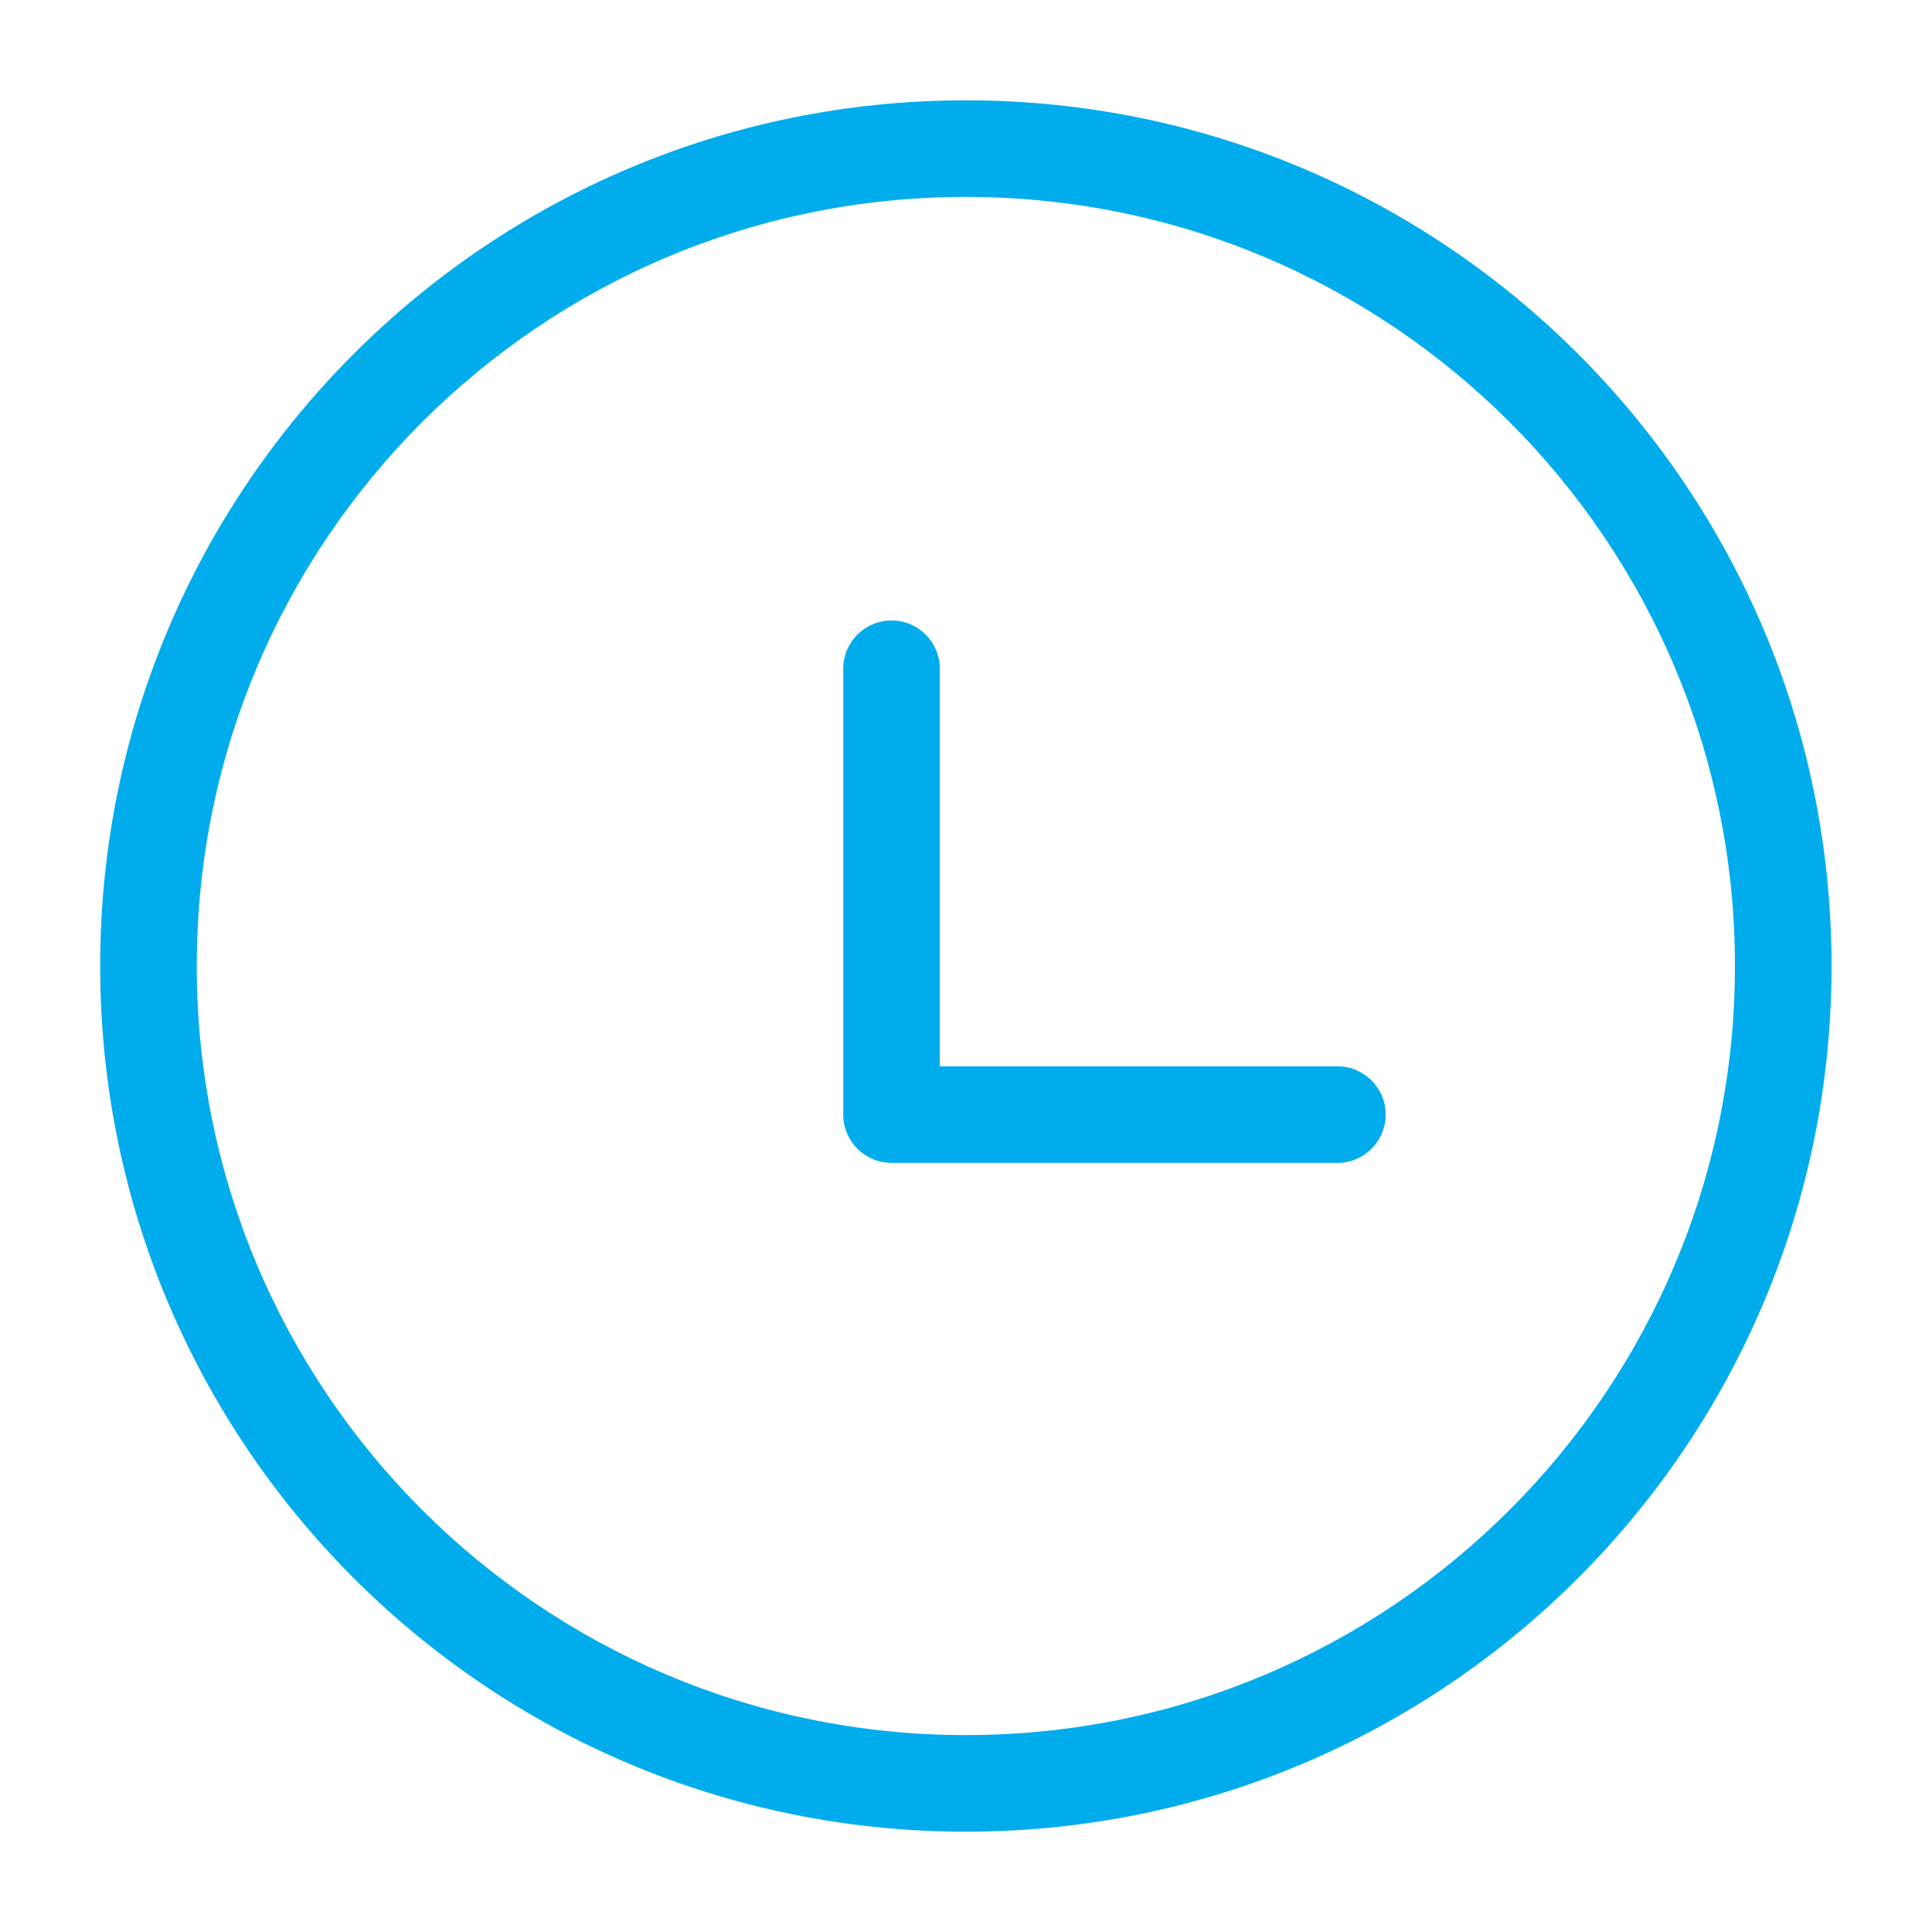 <svg width="26" height="26" viewBox="0 0 26 26" fill="none" xmlns="http://www.w3.org/2000/svg">
<path fill-rule="evenodd" clip-rule="evenodd" d="M12.998 2.65C18.715 2.65 23.348 7.284 23.348 13C23.348 18.716 18.715 23.35 12.998 23.35C7.282 23.35 2.648 18.716 2.648 13C2.648 7.284 7.282 2.65 12.998 2.65ZM24.648 13C24.648 6.566 19.433 1.35 12.998 1.35C6.564 1.35 1.348 6.566 1.348 13C1.348 19.434 6.564 24.65 12.998 24.65C19.433 24.65 24.648 19.434 24.648 13Z" fill="#01ACED"/>
<path fill-rule="evenodd" clip-rule="evenodd" d="M11.998 8.35C11.639 8.35 11.348 8.641 11.348 9V15C11.348 15.359 11.639 15.65 11.998 15.65H17.998C18.357 15.65 18.648 15.359 18.648 15C18.648 14.641 18.357 14.35 17.998 14.35H12.648V9C12.648 8.641 12.357 8.35 11.998 8.35Z" fill="#01ACED"/>
</svg>
